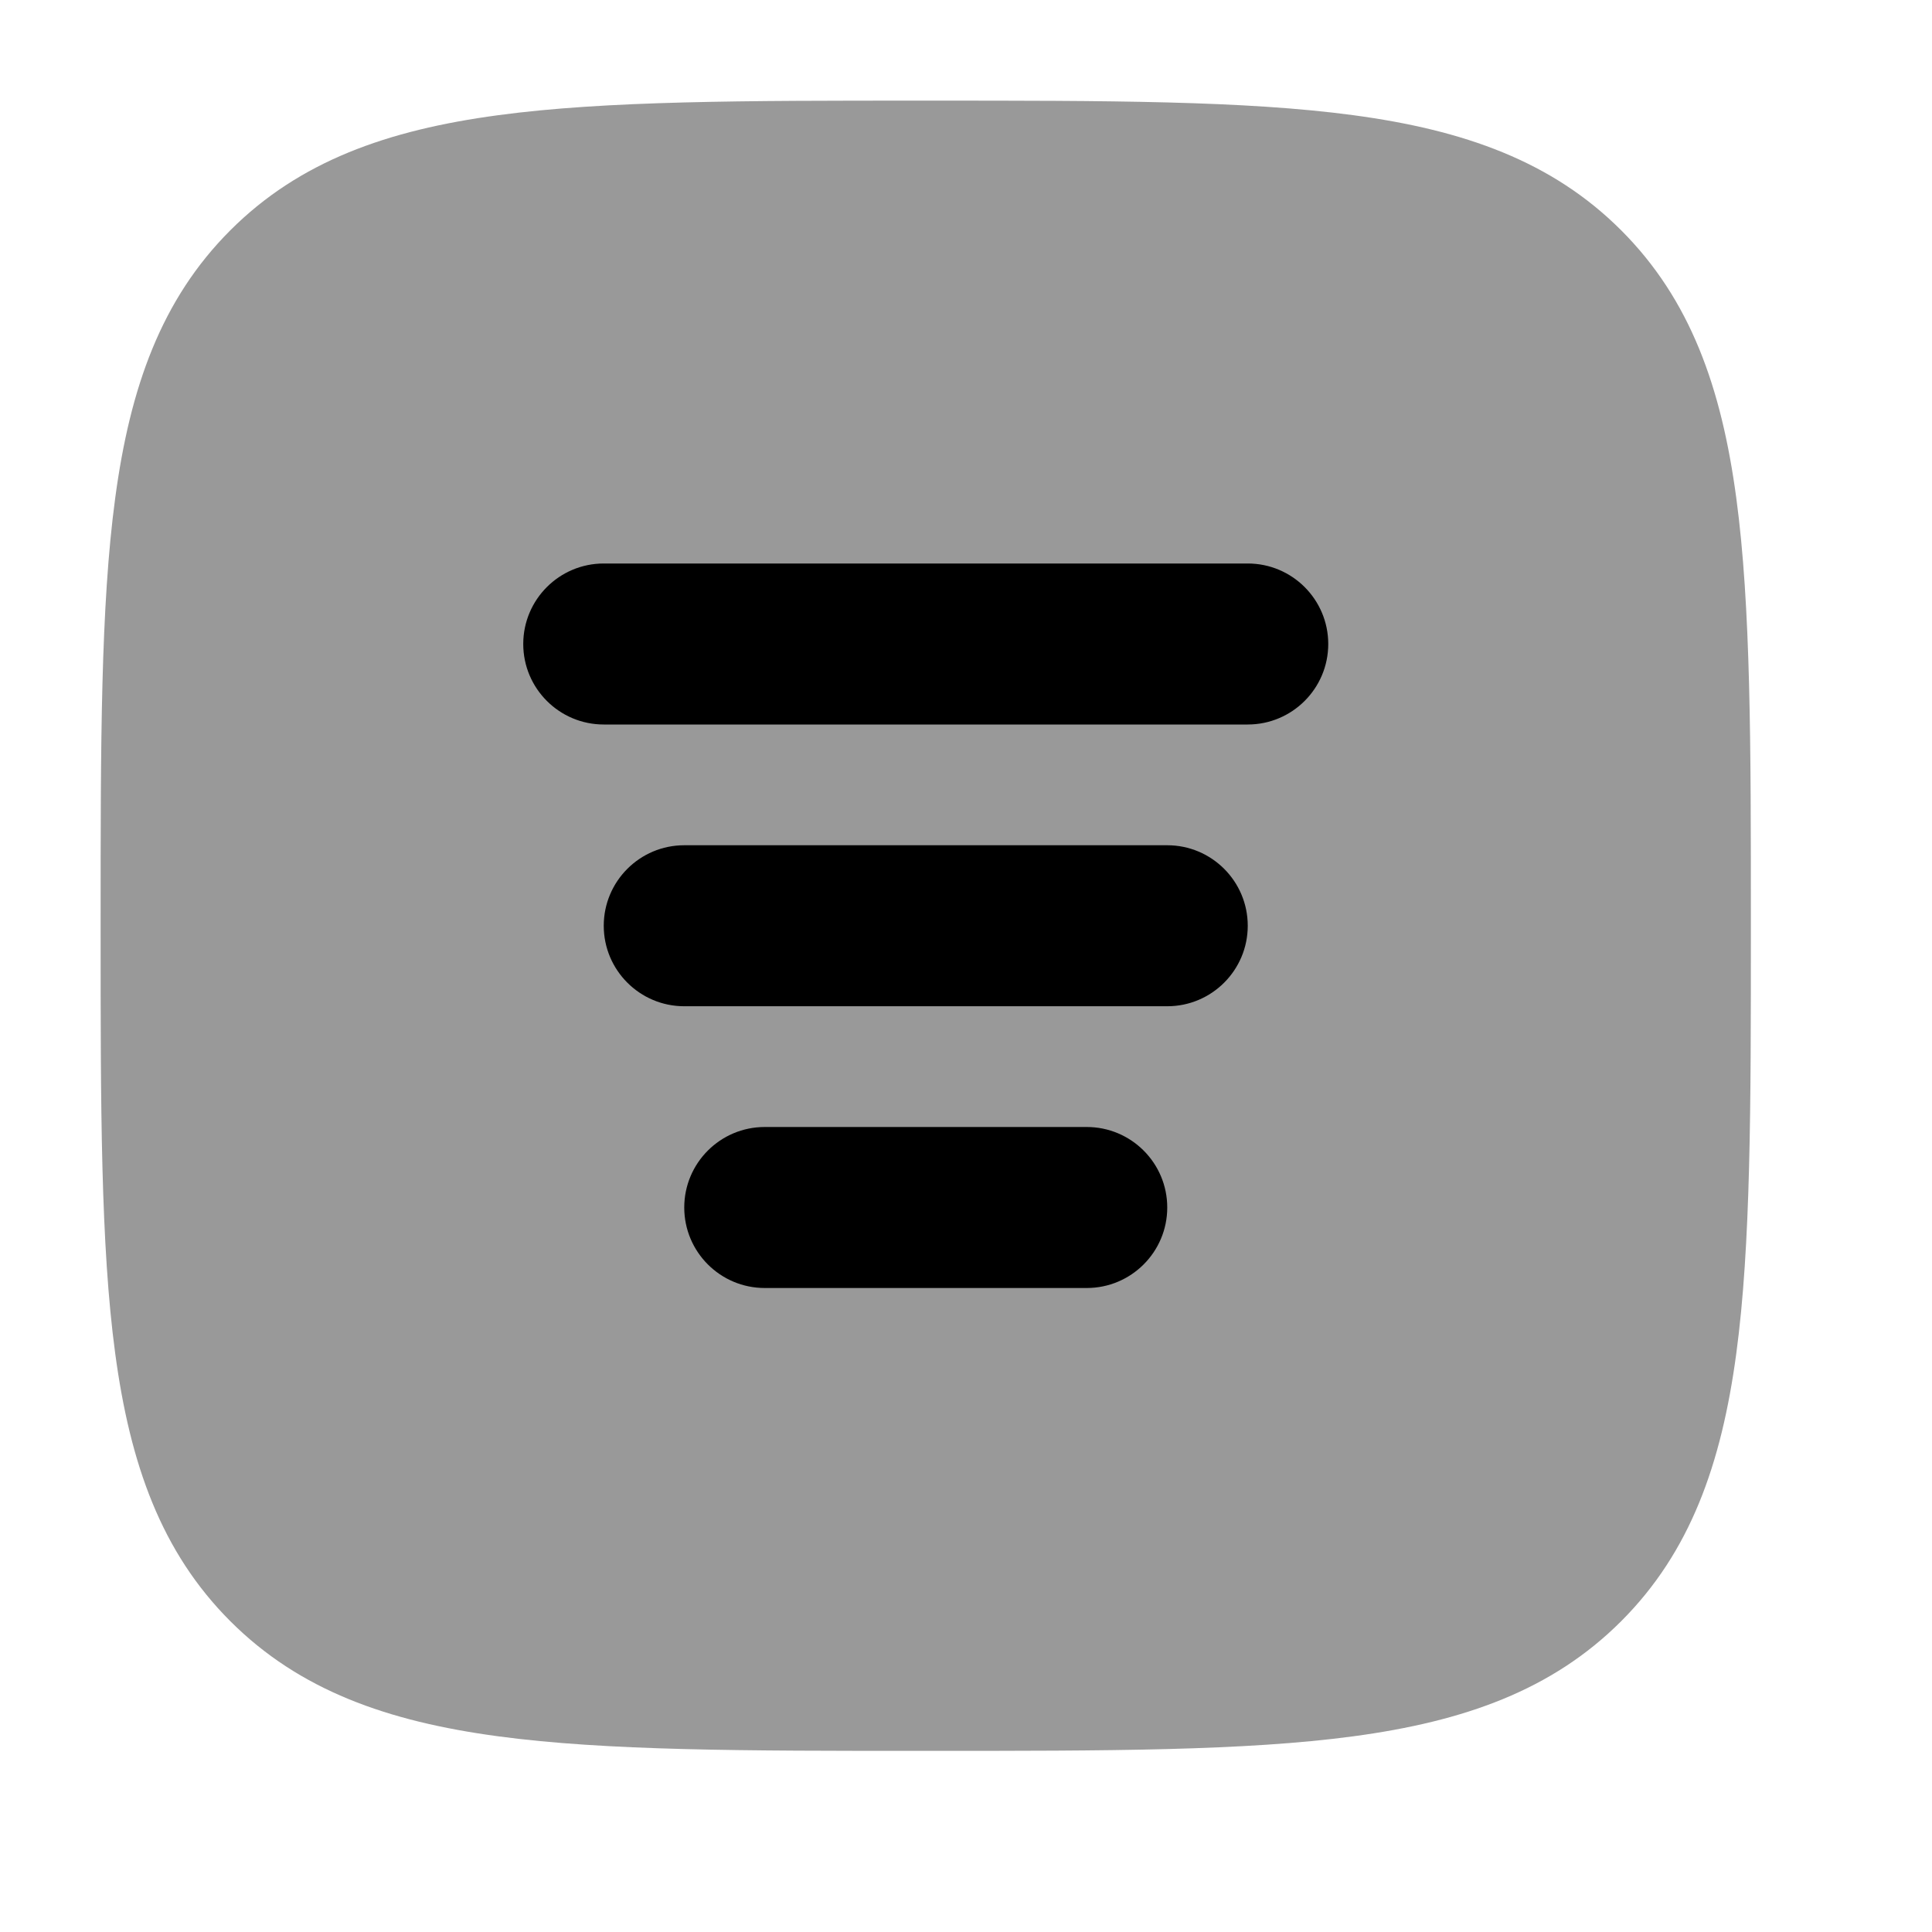<svg width="24" height="24" viewBox="0 0 24 24" xmlns="http://www.w3.org/2000/svg">
<path opacity="0.4" d="M11.557 1.25H11.443C9.252 1.25 7.531 1.25 6.188 1.431C4.811 1.616 3.719 2.003 2.861 2.861C2.003 3.719 1.616 4.811 1.431 6.188C1.25 7.531 1.25 9.252 1.25 11.443V11.557C1.25 13.748 1.25 15.469 1.431 16.812C1.616 18.189 2.003 19.281 2.861 20.139C3.719 20.997 4.811 21.384 6.188 21.569C7.531 21.75 9.252 21.75 11.443 21.75H11.557C13.748 21.75 15.469 21.75 16.812 21.569C18.189 21.384 19.281 20.997 20.139 20.139C20.997 19.281 21.384 18.189 21.569 16.812C21.75 15.469 21.75 13.748 21.75 11.557V11.443C21.75 9.252 21.75 7.531 21.569 6.188C21.384 4.811 20.997 3.719 20.139 2.861C19.281 2.003 18.189 1.616 16.812 1.431C15.469 1.25 13.748 1.25 11.557 1.25Z" fill="currentColor"/>
<path fill-rule="evenodd" clip-rule="evenodd" d="M7.5 11.5C7.5 10.948 7.948 10.5 8.5 10.5L14.5 10.5C15.052 10.5 15.5 10.948 15.5 11.5C15.5 12.052 15.052 12.5 14.5 12.5L8.5 12.5C7.948 12.5 7.5 12.052 7.5 11.5Z" fill="currentColor"/>
<path fill-rule="evenodd" clip-rule="evenodd" d="M8.5 15C8.5 14.448 8.948 14 9.5 14H13.5C14.052 14 14.5 14.448 14.5 15C14.5 15.552 14.052 16 13.5 16H9.5C8.948 16 8.5 15.552 8.5 15Z" fill="currentColor"/>
<path fill-rule="evenodd" clip-rule="evenodd" d="M6.5 8C6.5 7.448 6.948 7 7.5 7H15.5C16.052 7 16.5 7.448 16.5 8C16.5 8.552 16.052 9 15.5 9H7.5C6.948 9 6.5 8.552 6.5 8Z" fill="currentColor"/>
</svg>
